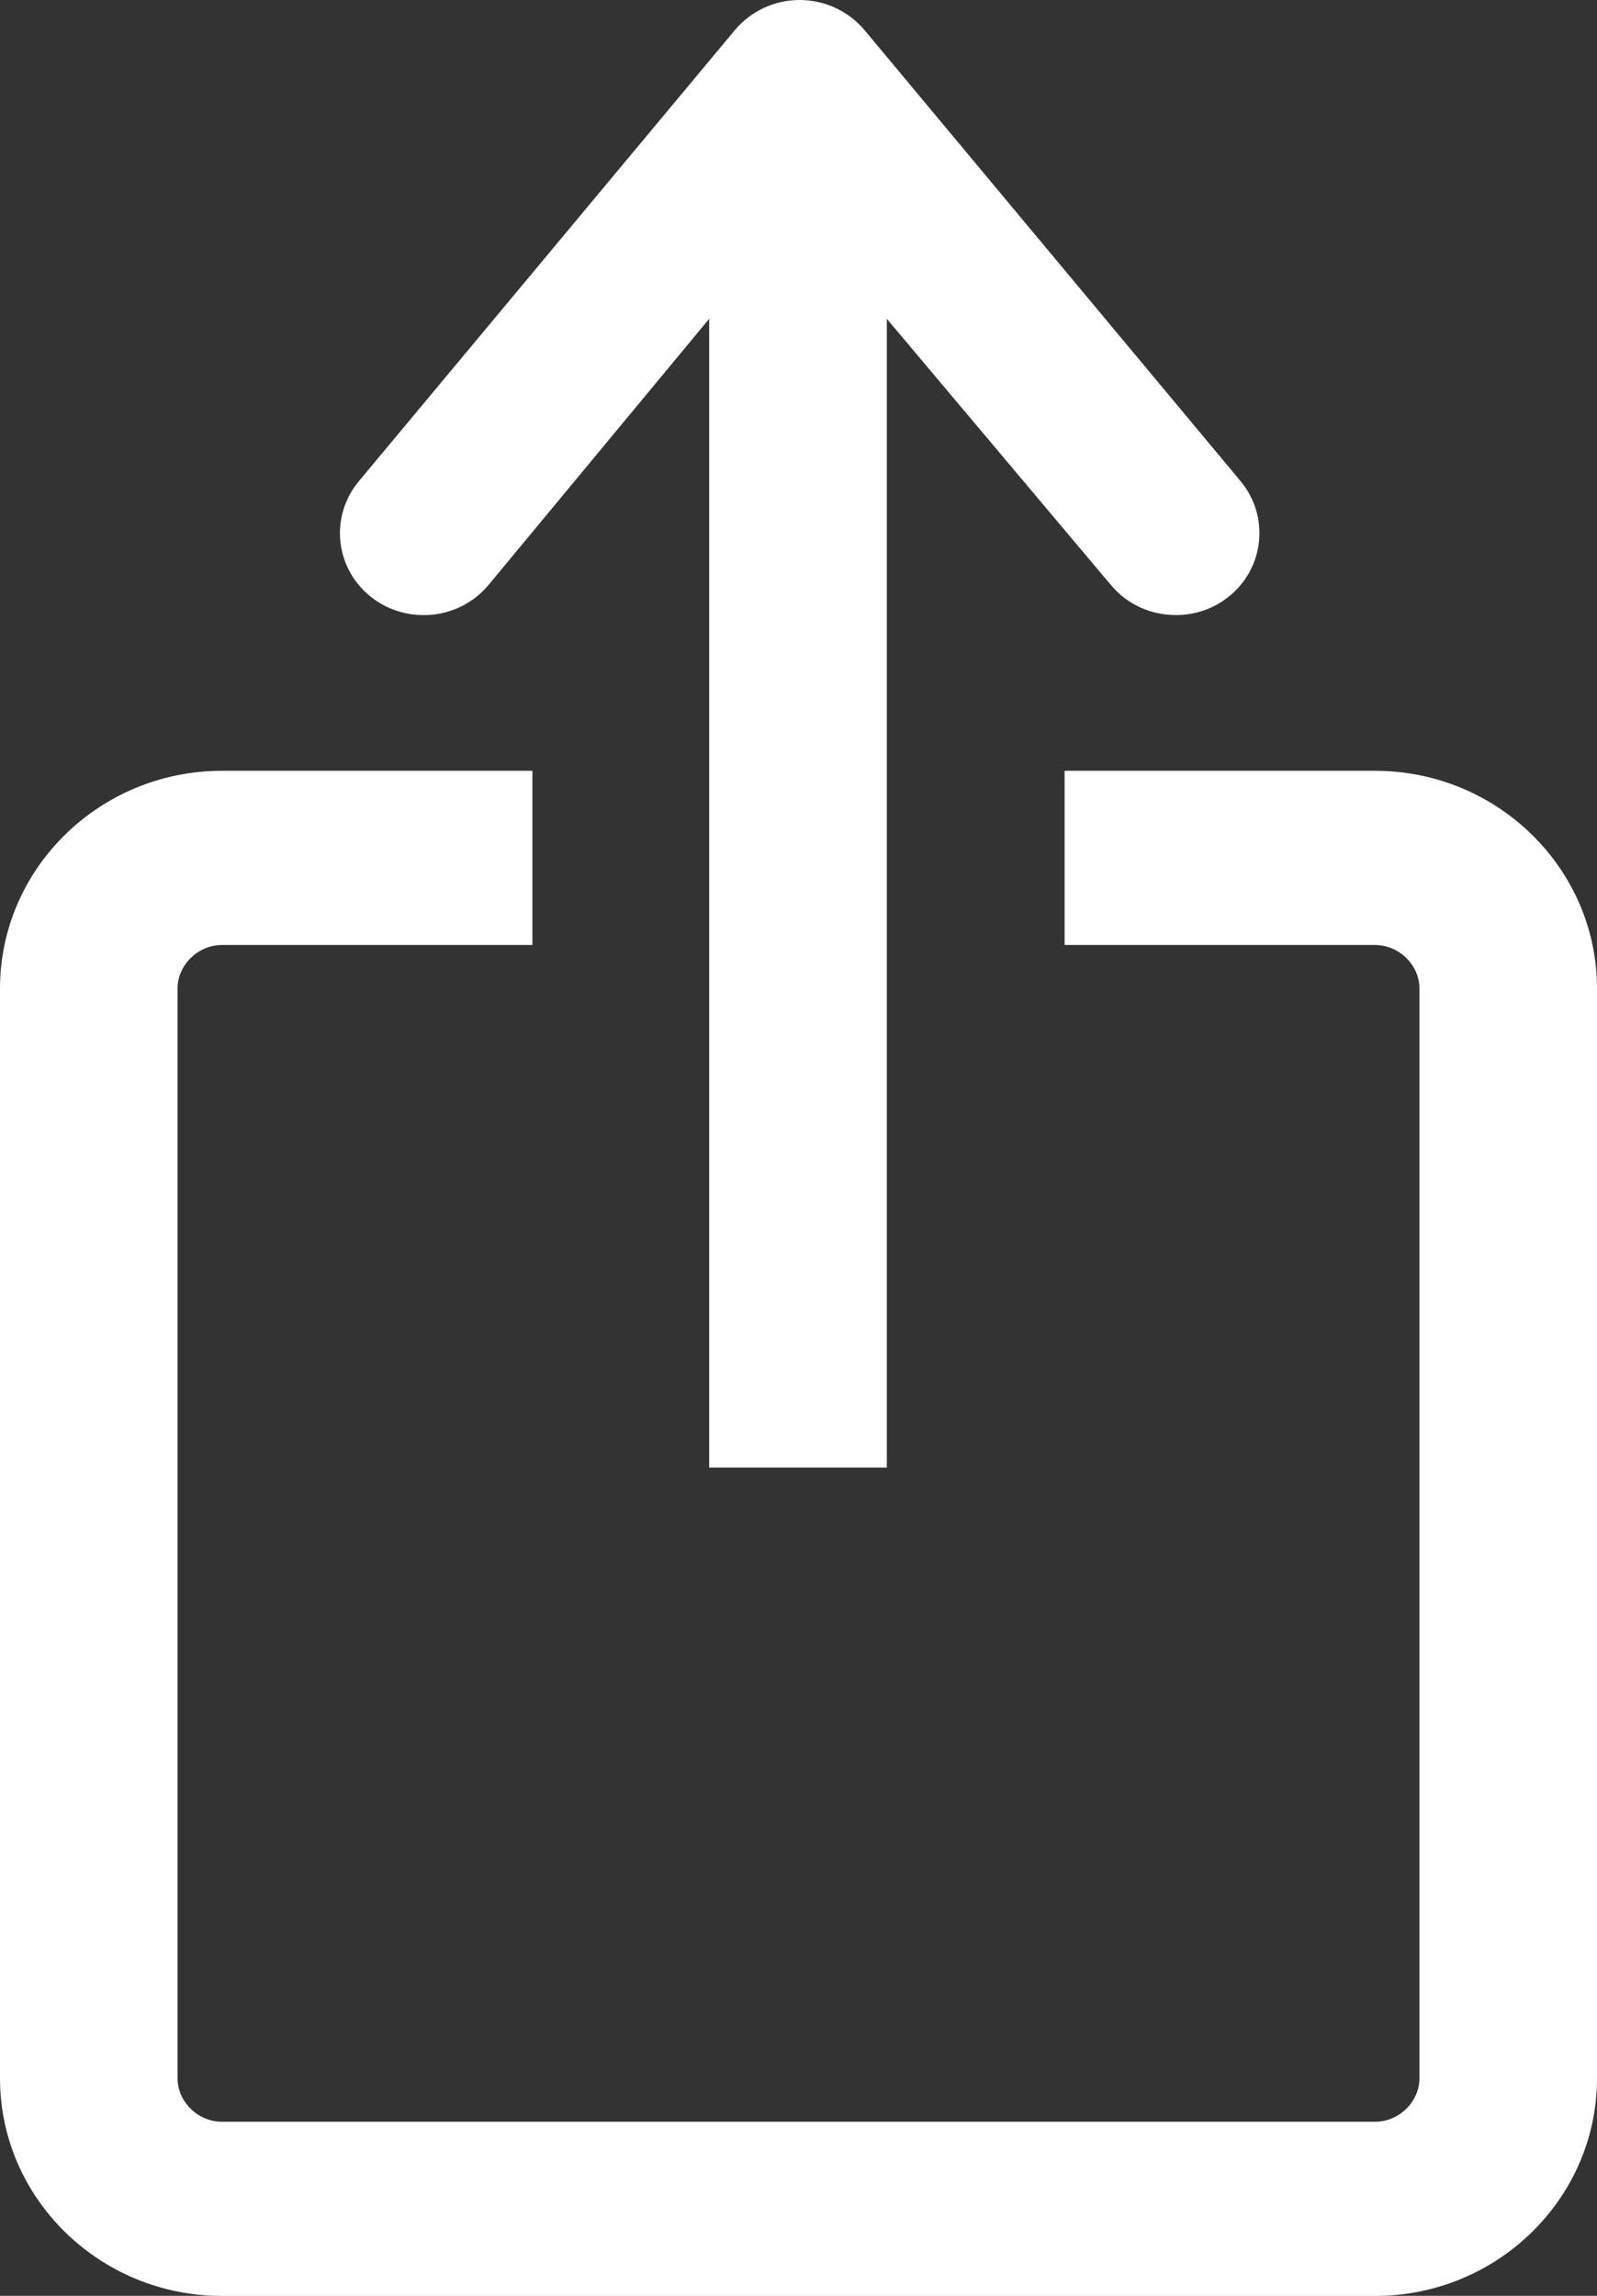 <svg xmlns="http://www.w3.org/2000/svg" width="16" height="23" viewBox="0 0 16 23">
    <rect x="0" y="0" width="16" height="23" fill="#333333" stroke="none"/>
    <g fill="none" fill-rule="evenodd">
        <g fill="#FFF">
            <path d="M338.893 41.862l2.212-2.668v11.508h1.78V39.194l2.246 2.668c.166.199.407.3.65.3.187 0 .374-.06.53-.185.358-.287.41-.805.118-1.157l-3.768-4.519c-.16-.19-.398-.301-.649-.301s-.489.11-.649.301l-3.767 4.519c-.294.352-.241.87.117 1.157.359.287.887.235 1.18-.115m8.883 1.86h-3.11v1.745h3.11c.241 0 .445.2.445.436V56.82c0 .236-.204.436-.445.436h-11.552c-.241 0-.445-.2-.445-.436V45.903c0-.235.204-.436.445-.436h3.11v-1.745h-3.11c-1.226 0-2.224.979-2.224 2.181V56.82c0 1.203.998 2.181 2.224 2.181h11.552c1.226 0 2.224-.978 2.224-2.181V45.903c0-1.202-.998-2.181-2.224-2.181" transform="translate(-334 -36)"/>
        </g>
    </g>
</svg>
